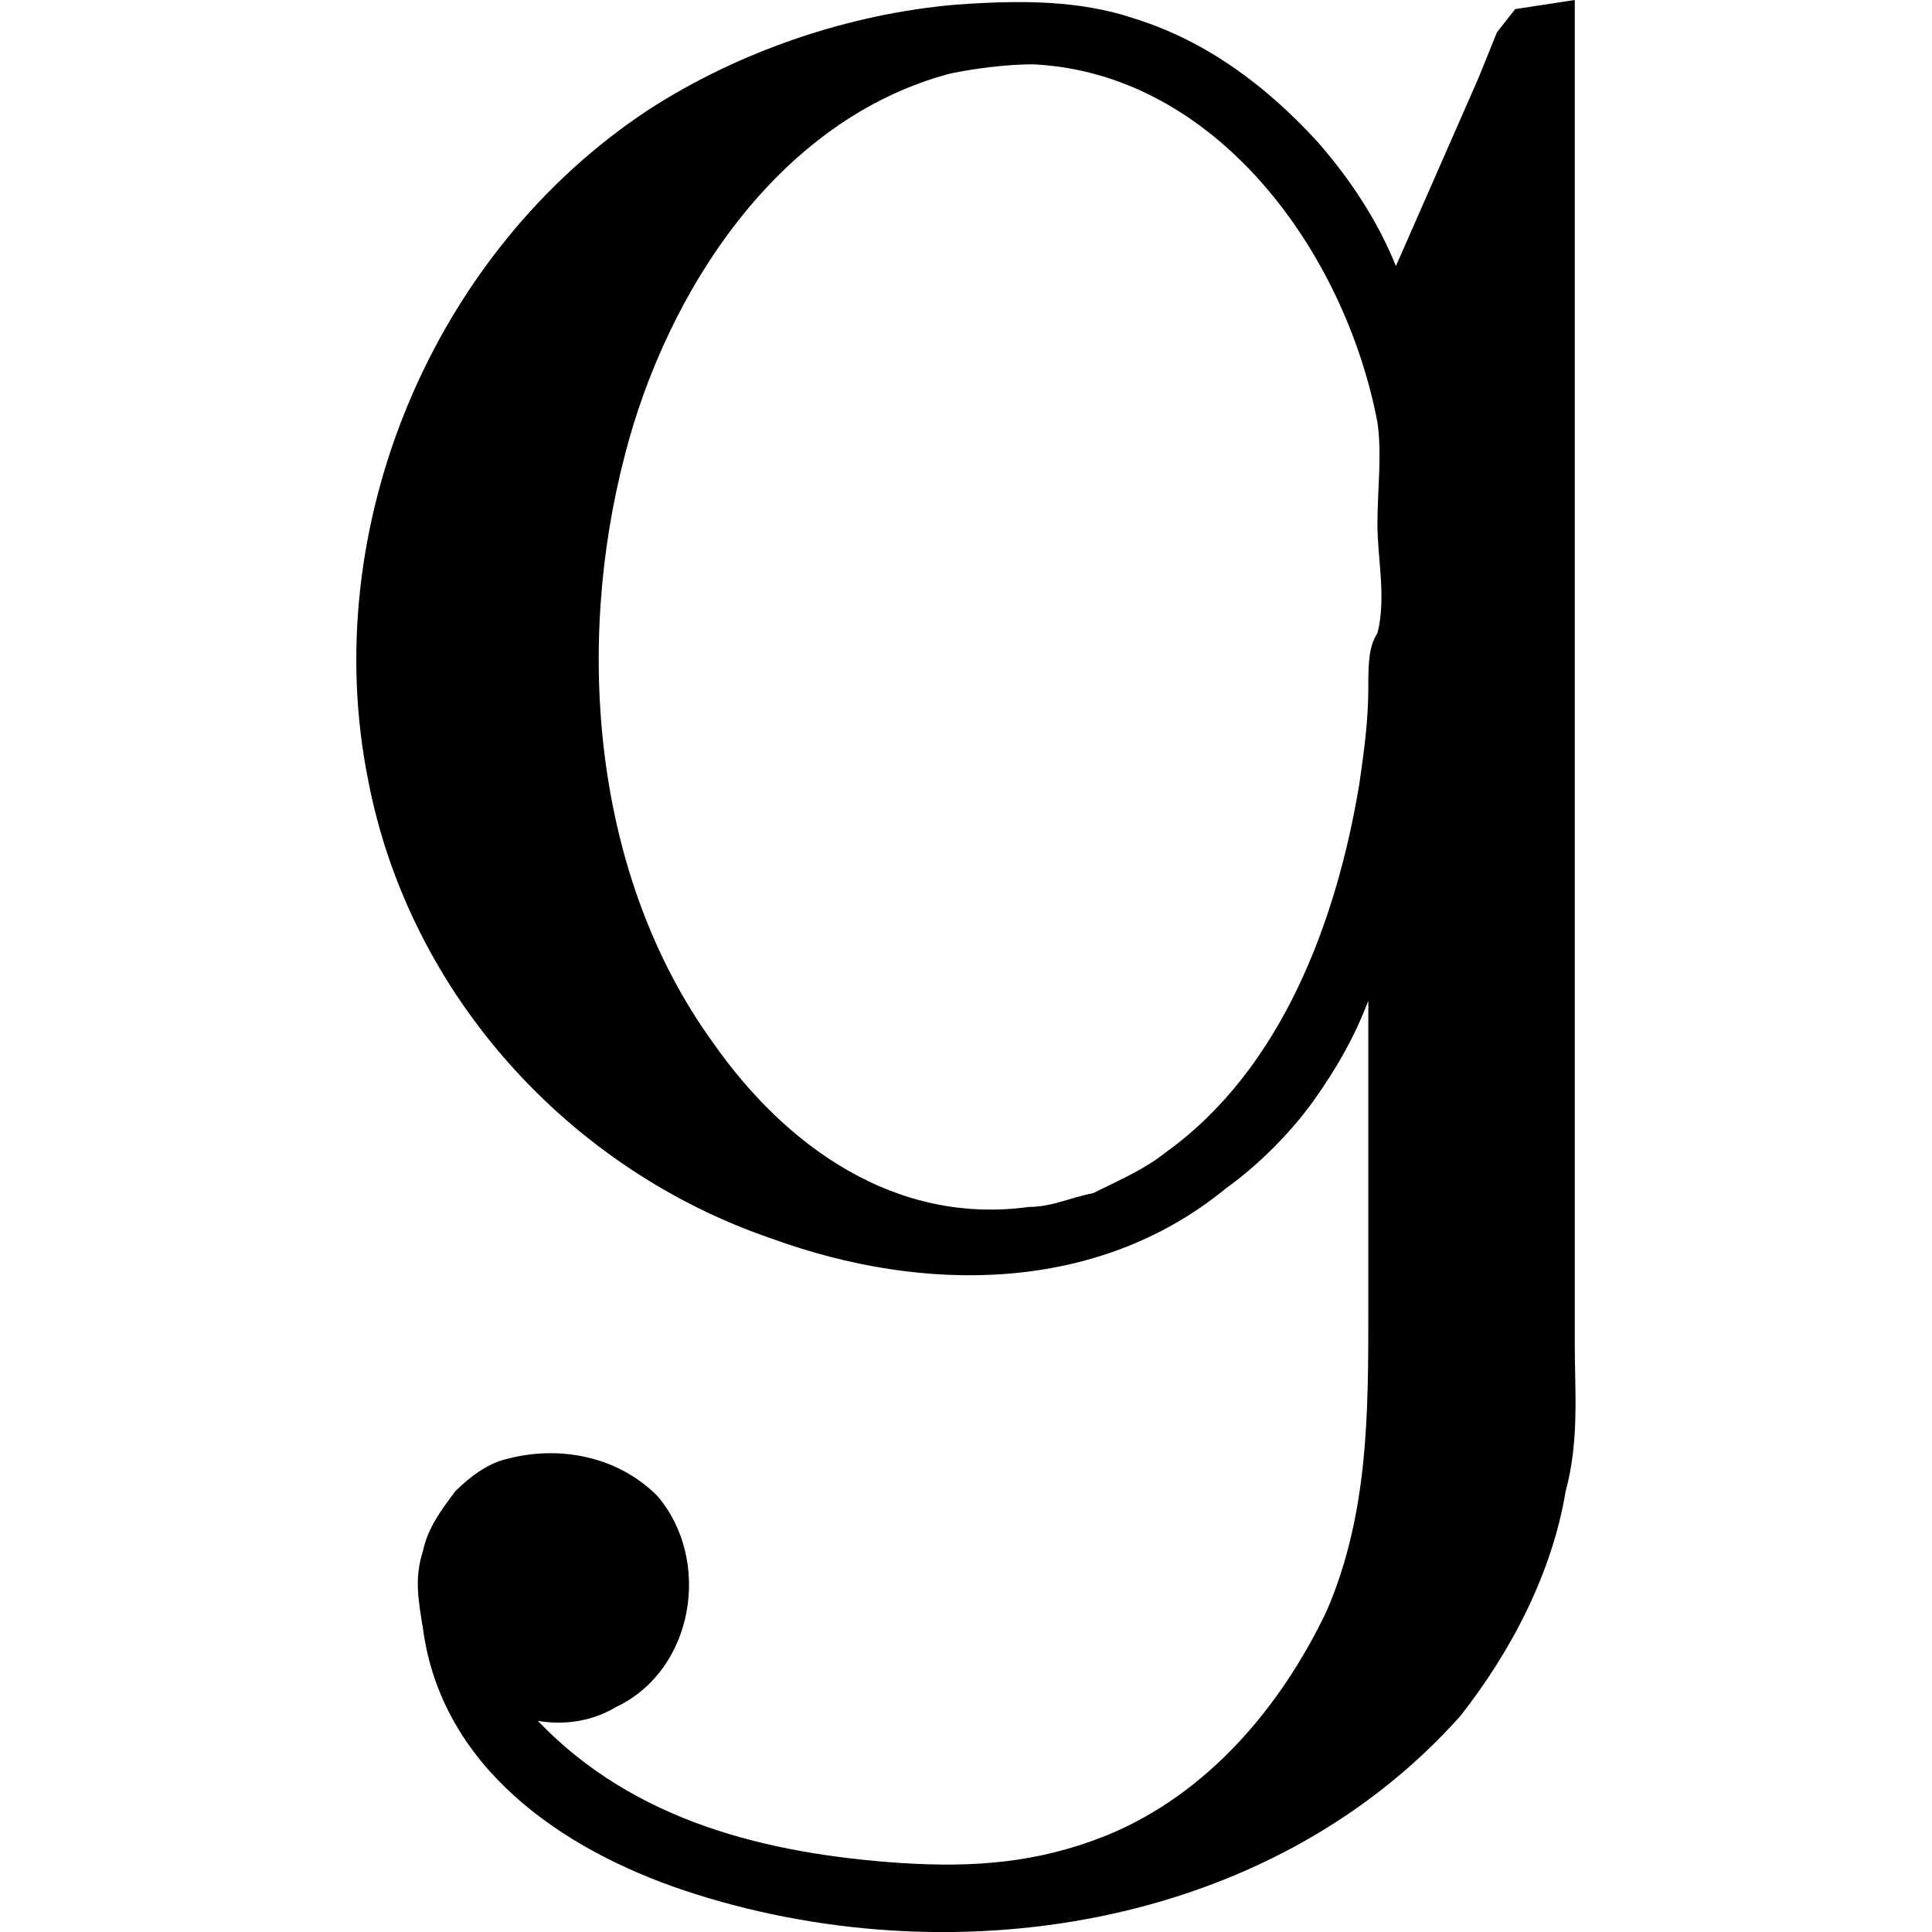 <?xml version="1.0" encoding="UTF-8" standalone="no"?>
<svg
   xmlns:dc="http://purl.org/dc/elements/1.1/"
   xmlns:cc="http://creativecommons.org/ns#"
   xmlns:rdf="http://www.w3.org/1999/02/22-rdf-syntax-ns#"
   xmlns:svg="http://www.w3.org/2000/svg"
   xmlns="http://www.w3.org/2000/svg"
   xmlns:xlink="http://www.w3.org/1999/xlink"
   xmlns:sodipodi="http://sodipodi.sourceforge.net/DTD/sodipodi-0.dtd"
   xmlns:inkscape="http://www.inkscape.org/namespaces/inkscape"
   sodipodi:docname="temp.svg"
   id="svg17"
   version="1.1"
   viewBox="0 0 4.152 6.579"
   height="64px"
   width="64px">
  <sodipodi:namedview
     id="namedview19"
     inkscape:window-height="480"
     inkscape:window-width="640"
     inkscape:pageshadow="2"
     inkscape:pageopacity="0"
     guidetolerance="10"
     gridtolerance="10"
     objecttolerance="10"
     borderopacity="1"
     bordercolor="#666666"
     pagecolor="#ffffff" />
  <defs
     id="defs10">
    <g
       id="g8">
      <symbol
         id="glyph0-0"
         overflow="visible">
        <path
           id="path2"
           d=""
           style="stroke:none" />
      </symbol>
      <symbol
         id="glyph0-1"
         overflow="visible">
        <path
           id="path5"
           d="m 3.781,-1.016 v 1.062 c 0,0.344 0,0.688 -0.141,1.016 -0.156,0.328 -0.406,0.625 -0.75,0.766 C 2.656,1.922 2.438,1.938 2.188,1.922 1.734,1.891 1.281,1.781 0.953,1.438 c 0.094,0.016 0.188,0 0.266,-0.047 0.266,-0.125 0.328,-0.5 0.141,-0.719 C 1.219,0.531 1.016,0.5 0.844,0.547 0.781,0.562 0.719,0.609 0.672,0.656 0.625,0.719 0.578,0.781 0.562,0.859 0.531,0.953 0.547,1.031 0.562,1.125 0.625,1.594 1.031,1.875 1.453,2.016 2.344,2.312 3.438,2.156 4.094,1.422 4.266,1.203 4.406,0.938 4.453,0.656 4.5,0.484 4.484,0.312 4.484,0.156 V -4.422 L 4.281,-4.391 4.219,-4.312 4.156,-4.156 3.875,-3.516 C 3.812,-3.672 3.719,-3.812 3.609,-3.938 3.438,-4.125 3.234,-4.281 2.984,-4.359 2.797,-4.422 2.594,-4.422 2.375,-4.406 2.016,-4.375 1.641,-4.25 1.328,-4.047 0.594,-3.562 0.203,-2.625 0.375,-1.766 c 0.141,0.734 0.688,1.328 1.375,1.562 0.516,0.188 1.109,0.188 1.547,-0.172 0.109,-0.078 0.219,-0.188 0.297,-0.297 0.078,-0.109 0.141,-0.219 0.188,-0.344 z m 0.031,-1.25 C 3.781,-2.219 3.781,-2.156 3.781,-2.078 3.781,-1.969 3.766,-1.859 3.75,-1.75 3.672,-1.281 3.484,-0.781 3.094,-0.5 3.016,-0.438 2.938,-0.406 2.844,-0.359 2.766,-0.344 2.703,-0.312 2.625,-0.312 2.172,-0.25 1.797,-0.516 1.547,-0.875 1.141,-1.438 1.078,-2.219 1.25,-2.875 c 0.141,-0.547 0.516,-1.141 1.109,-1.297 0.078,-0.016 0.188,-0.031 0.281,-0.031 0.625,0.031 1.062,0.641 1.172,1.219 0.016,0.109 0,0.234 0,0.344 0,0.125 0.031,0.25 0,0.375 z m 0,0"
           style="stroke:none" />
      </symbol>
    </g>
  </defs>
  <g
     transform="translate(-149.047,-130.343)"
     id="surface1">
    <g
       id="g14"
       style="fill:#000000;fill-opacity:1">
      <use
         height="100%"
         width="100%"
         id="use12"
         y="134.765"
         x="148.712"
         xlink:href="#glyph0-1" />
    </g>
  </g>
</svg>
